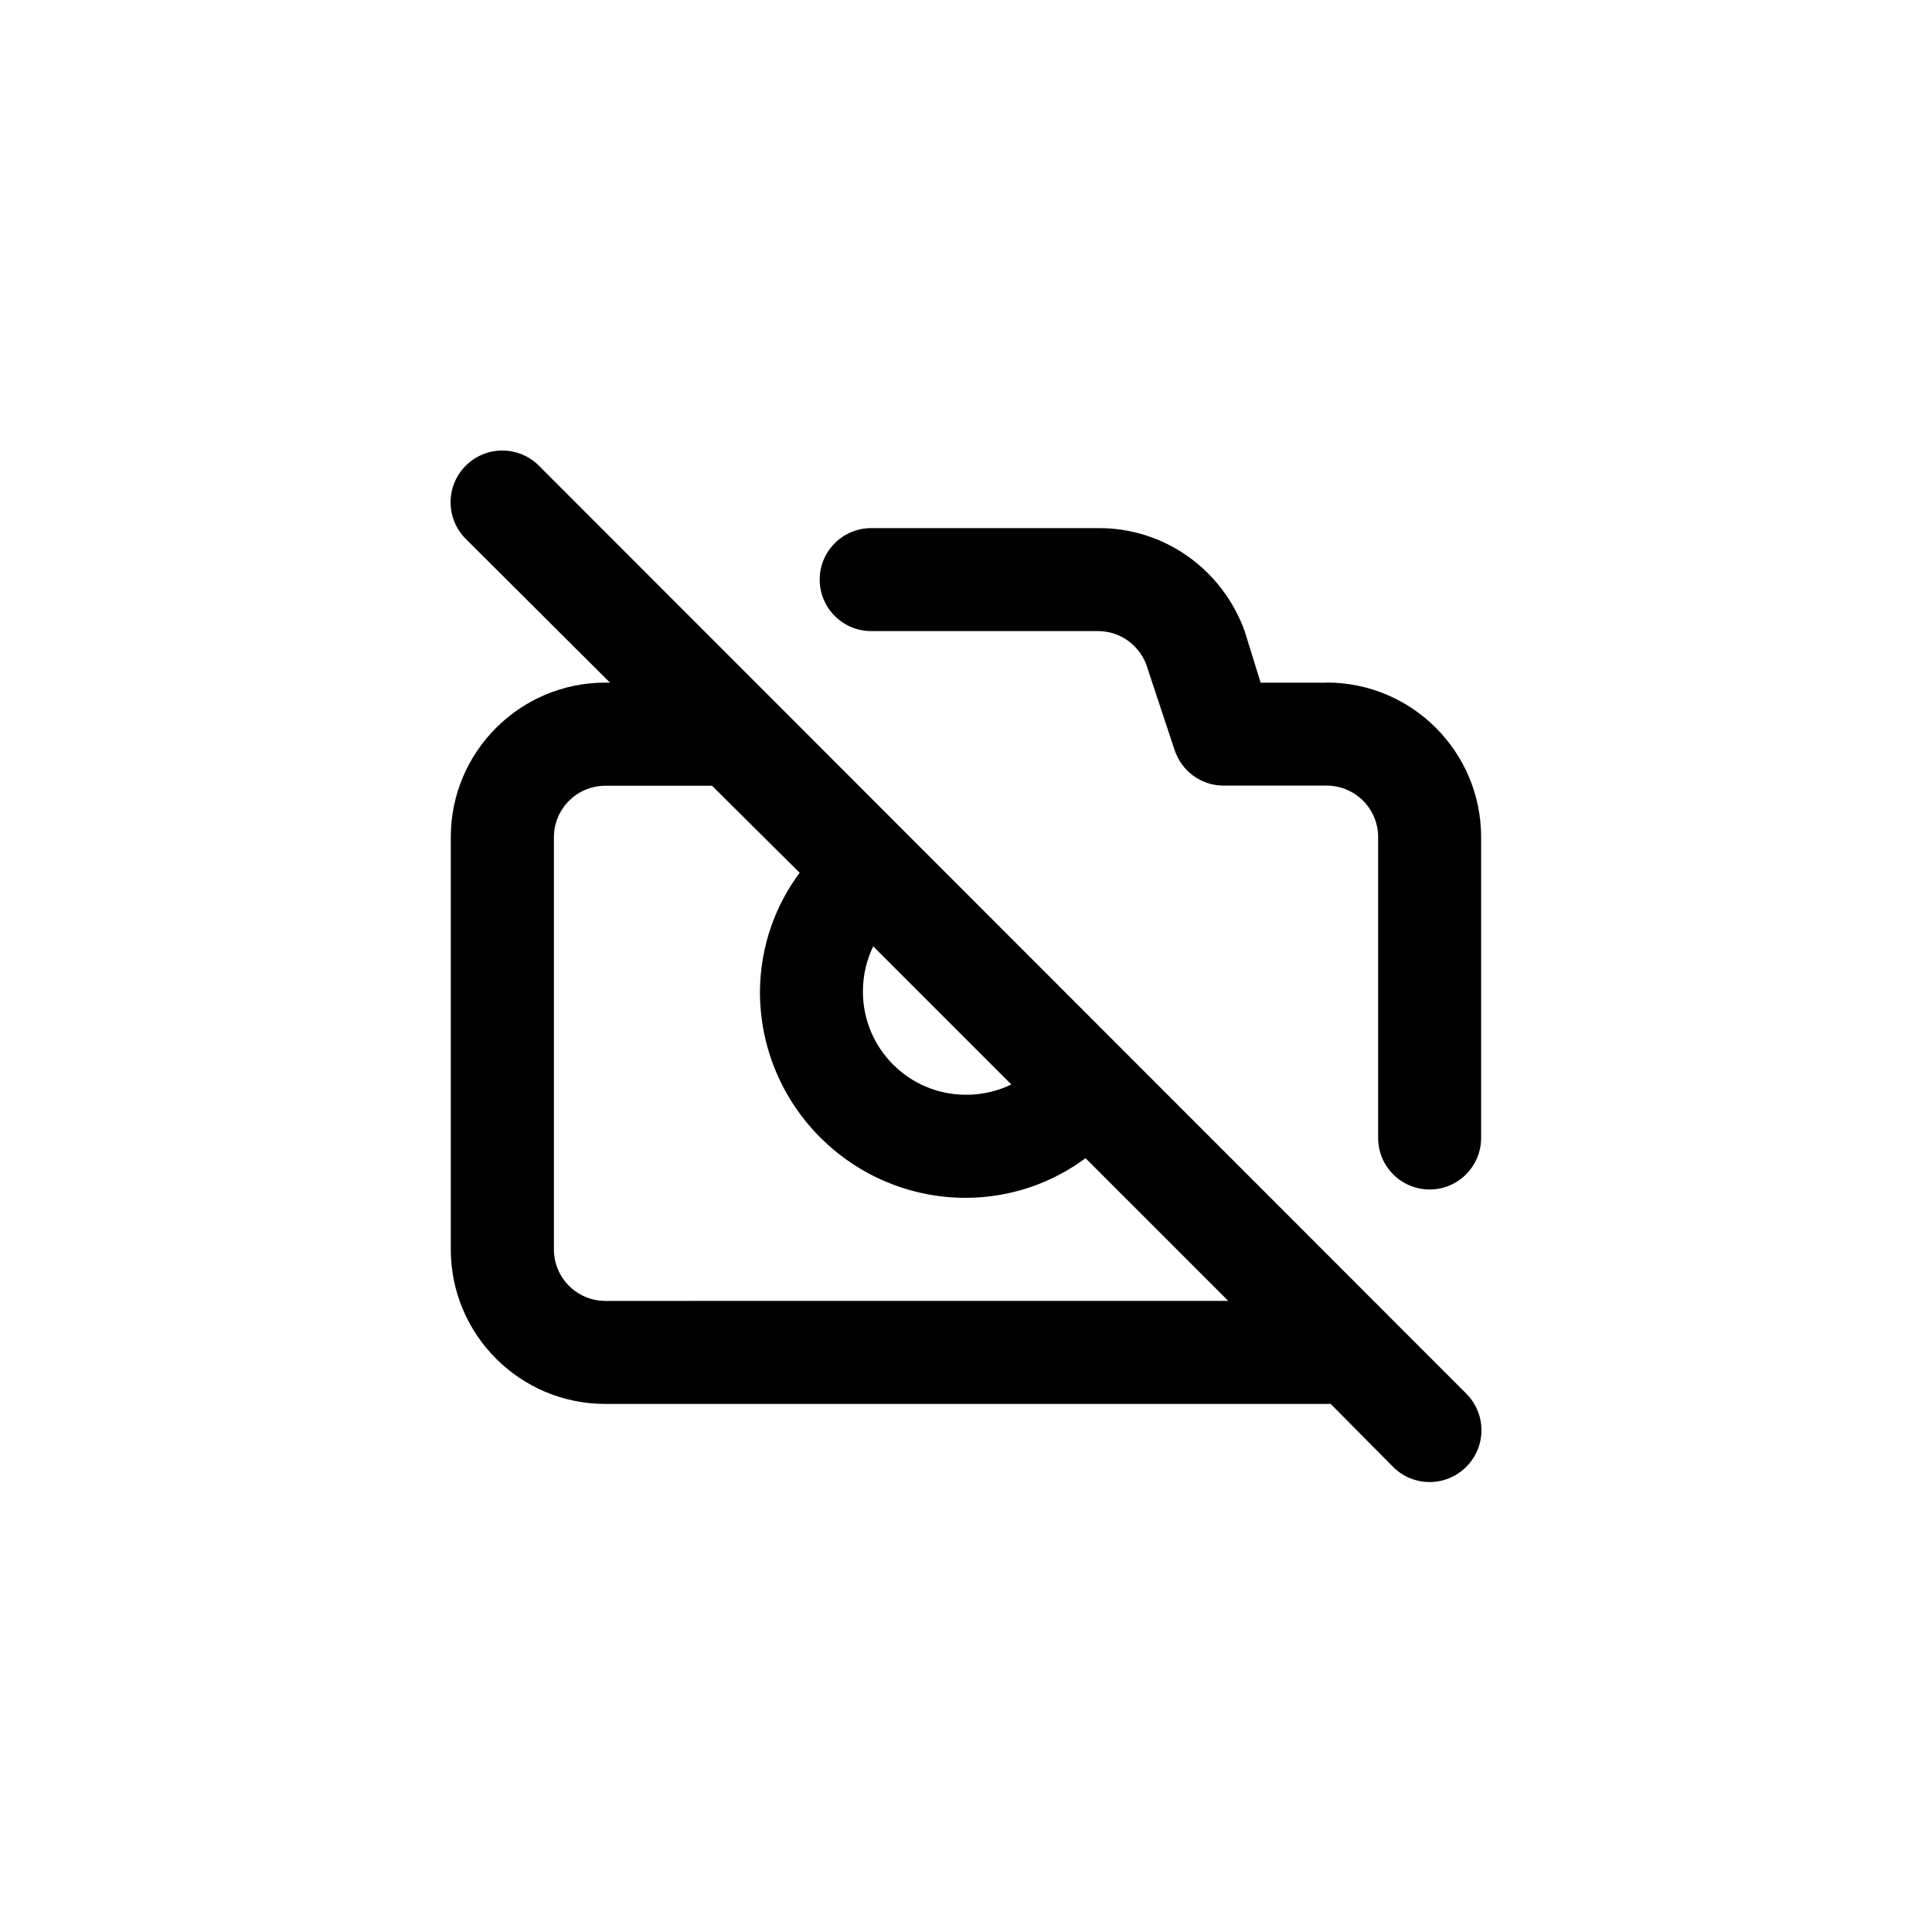 <!-- Generated by IcoMoon.io -->
<svg version="1.1" xmlns="http://www.w3.org/2000/svg" width="40" height="40" viewBox="0 0 40 40">
<title>ul-camera-slash</title>
<path d="M11.158 9.642c-0.194-0.194-0.462-0.314-0.758-0.314-0.591 0-1.071 0.479-1.071 1.071 0 0.296 0.12 0.563 0.314 0.758v0l2.986 2.976h-0.096c-1.767 0-3.2 1.433-3.2 3.2v0 8.534c0 1.767 1.433 3.2 3.2 3.2v0h15.018l1.29 1.302c0.194 0.195 0.462 0.315 0.758 0.315s0.564-0.121 0.758-0.315v0c0.195-0.194 0.315-0.462 0.315-0.758s-0.121-0.564-0.315-0.758v0zM18.080 19.594l2.858 2.858c-0.272 0.134-0.592 0.214-0.93 0.214-0.003 0-0.006 0-0.009 0h0.001c-1.178 0-2.134-0.955-2.134-2.134v0c0-0.002 0-0.006 0-0.009 0-0.338 0.078-0.658 0.219-0.942l-0.006 0.013zM12.534 26.934c-0.589 0-1.066-0.478-1.066-1.066v0-8.534c0-0.589 0.478-1.066 1.066-1.066v0h2.208l1.814 1.802c-0.508 0.68-0.816 1.535-0.822 2.462v0.002c0 2.357 1.91 4.266 4.266 4.266v0c0.932-0.003 1.792-0.311 2.486-0.829l-0.011 0.008 2.954 2.954zM27.466 14.134h-1.366l-0.33-1.066c-0.453-1.254-1.632-2.134-3.017-2.134-0.008 0-0.016 0-0.024 0h-4.692c-0.589 0-1.066 0.478-1.066 1.066s0.478 1.066 1.066 1.066v0h4.694c0.001 0 0.002 0 0.002 0 0.467 0 0.864 0.3 1.008 0.718l0.002 0.007 0.576 1.738c0.143 0.43 0.542 0.736 1.014 0.736h2.134c0.589 0 1.066 0.478 1.066 1.066v0 6.23c0 0.589 0.478 1.066 1.066 1.066s1.066-0.478 1.066-1.066v0-6.23c0-1.767-1.433-3.2-3.2-3.2v0z"></path>
</svg>
